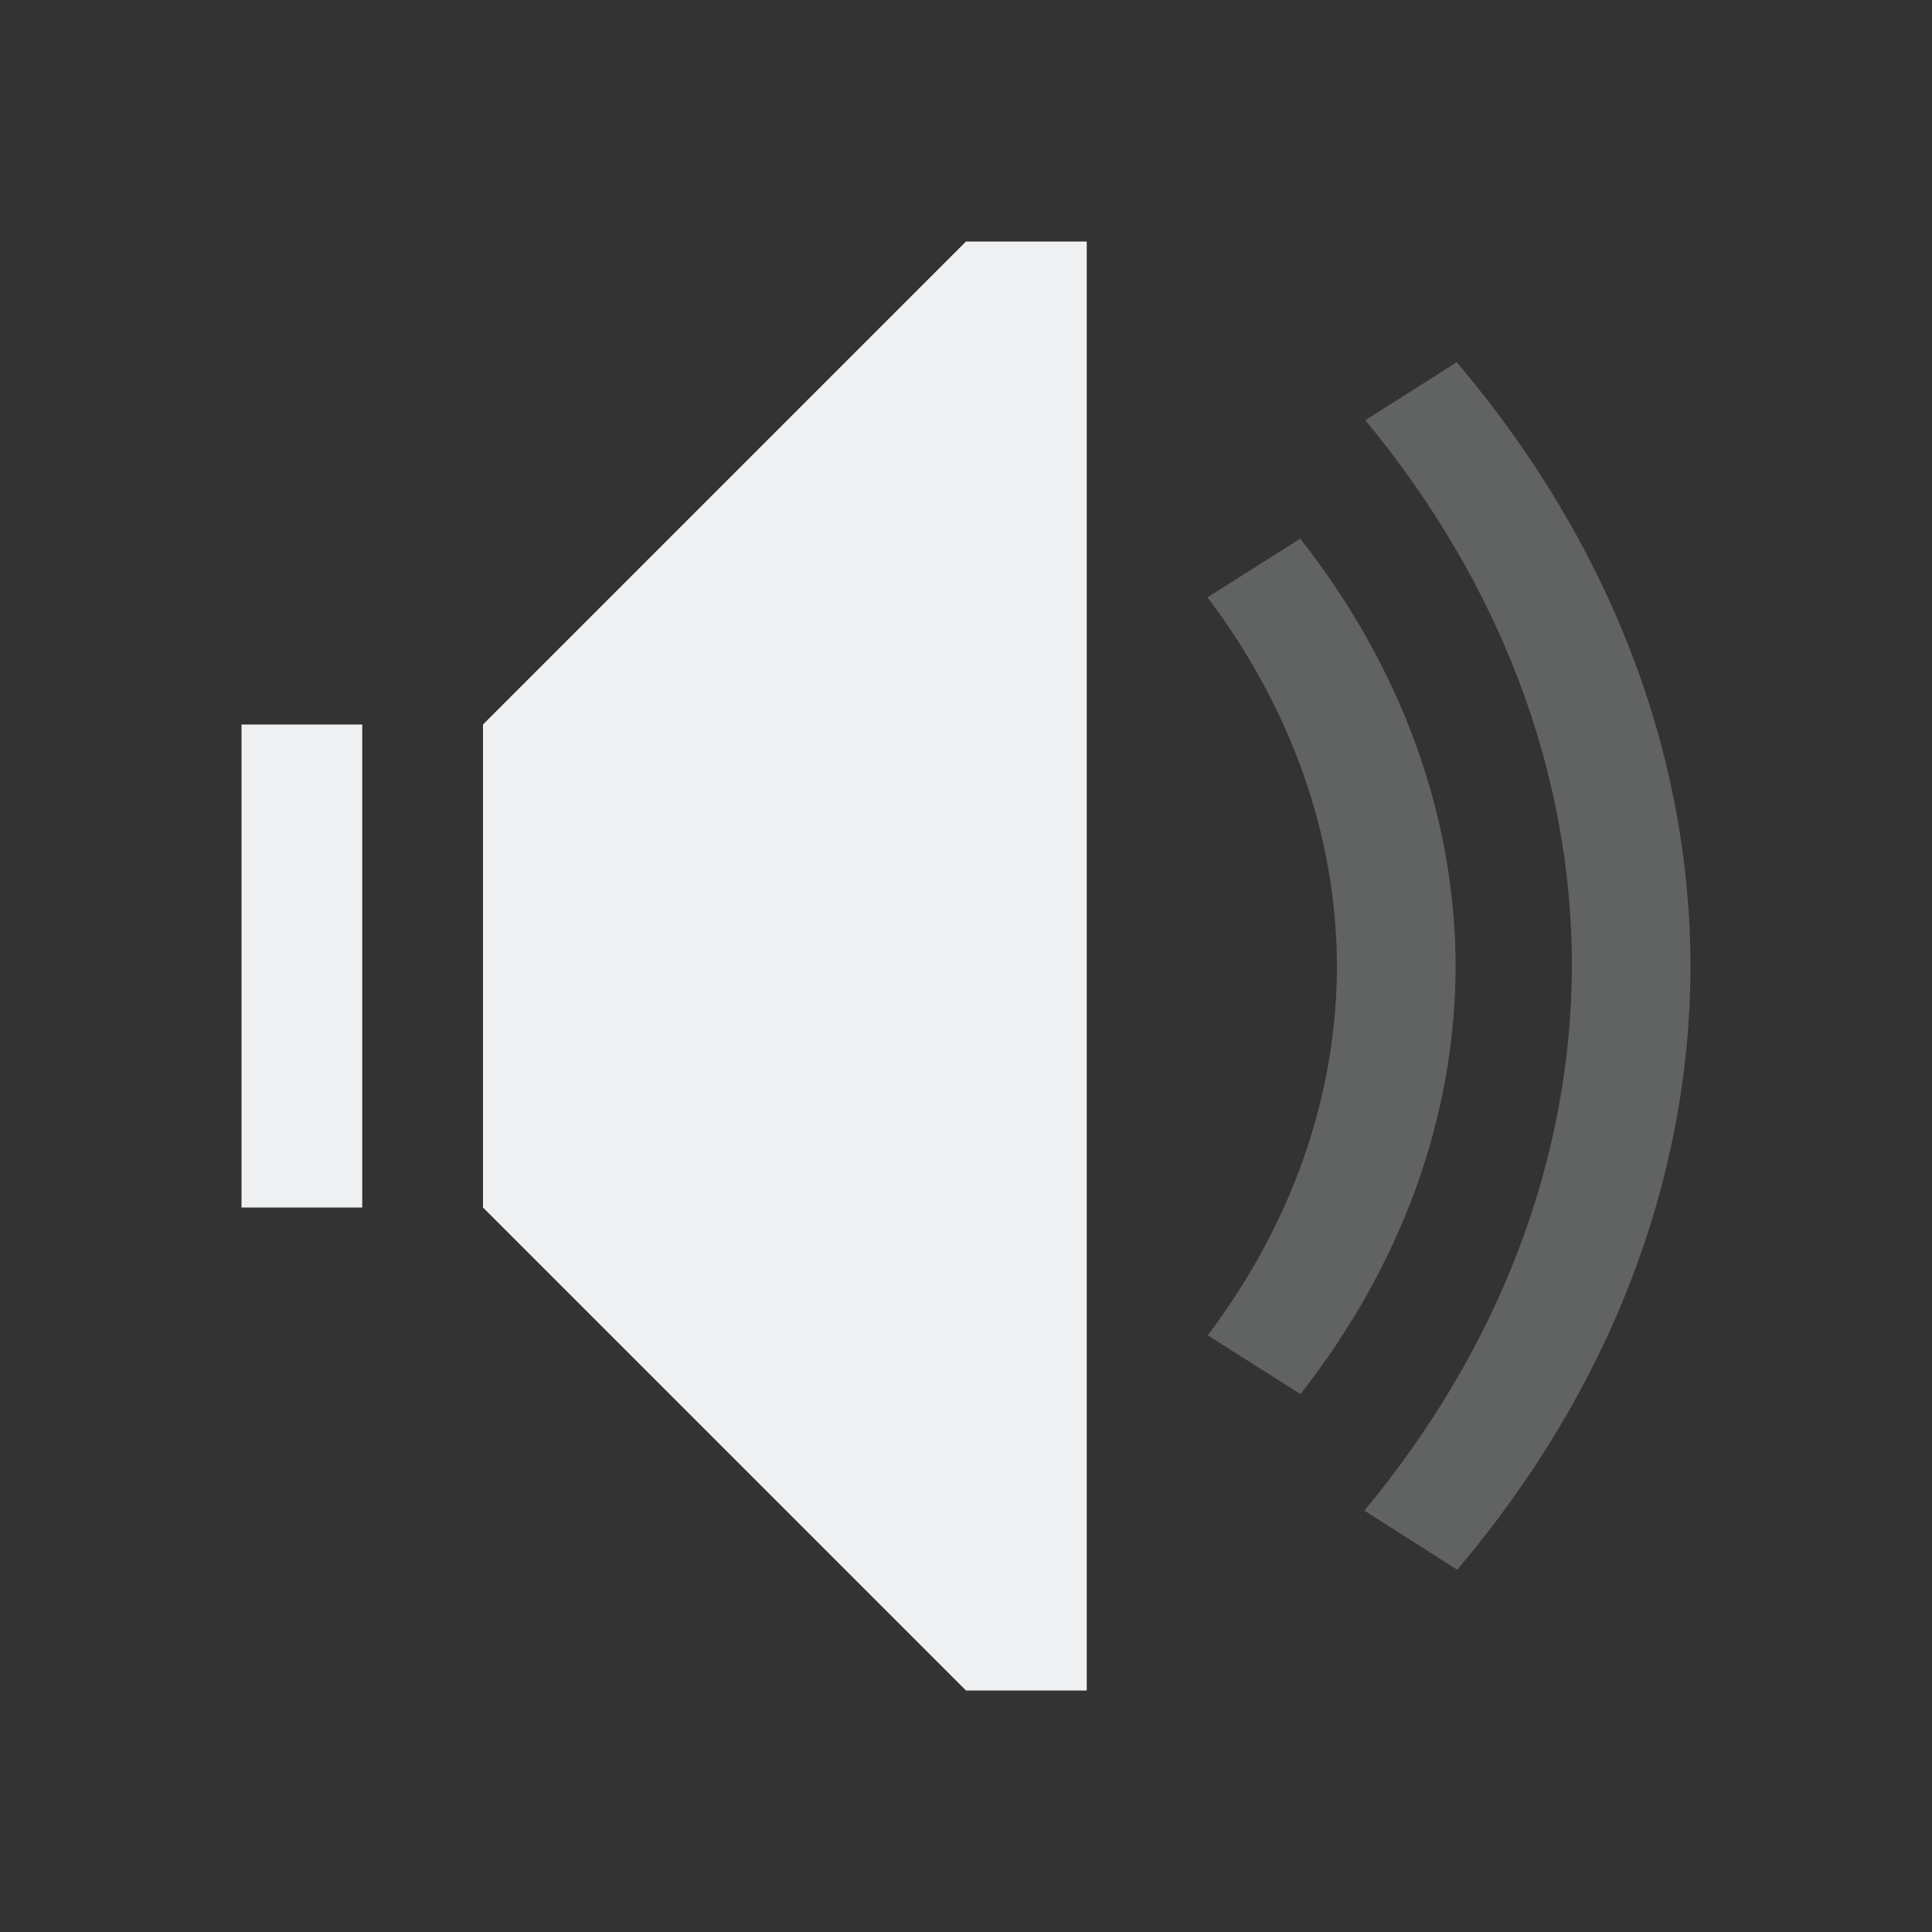 <svg xmlns="http://www.w3.org/2000/svg" viewBox="0 0 16 16">
  <rect x="0" y="0" width="16" height="16" fill="#333333" stroke="none"/>
  <defs id="defs3051">
    <style type="text/css" id="current-color-scheme">
      .ColorScheme-Text {
        color:#eff0f1;
      }
      </style>
  </defs>
    <path
       style="fill:currentColor;fill-opacity:1;stroke:none"
       d="M 8,2 4,6 4,10 8,14 9,14 9,2 8,2 Z M 2,6 2,10 3,10 3,6 2,6 Z"
          class="ColorScheme-Text"/>
    <path
       style="fill:currentColor;fill-opacity:0.25;stroke:none"
       d="M 12.064 3 L 11.307 3.48 C 12.423 4.828 13.017 6.396 13.018 7.998 C 13.013 9.598 12.417 11.164 11.299 12.51 L 12.068 13 C 13.327 11.514 13.998 9.775 14 7.998 C 13.996 6.222 13.324 4.485 12.064 3 z M 10.768 4.461 L 10 4.947 C 10.699 5.874 11.069 6.928 11.072 8.002 C 11.07 9.076 10.701 10.131 10.002 11.059 L 10.77 11.545 C 11.607 10.477 12.052 9.252 12.055 8.002 C 12.051 6.753 11.606 5.528 10.768 4.461 z "
          class="ColorScheme-Text"/>
</svg>
